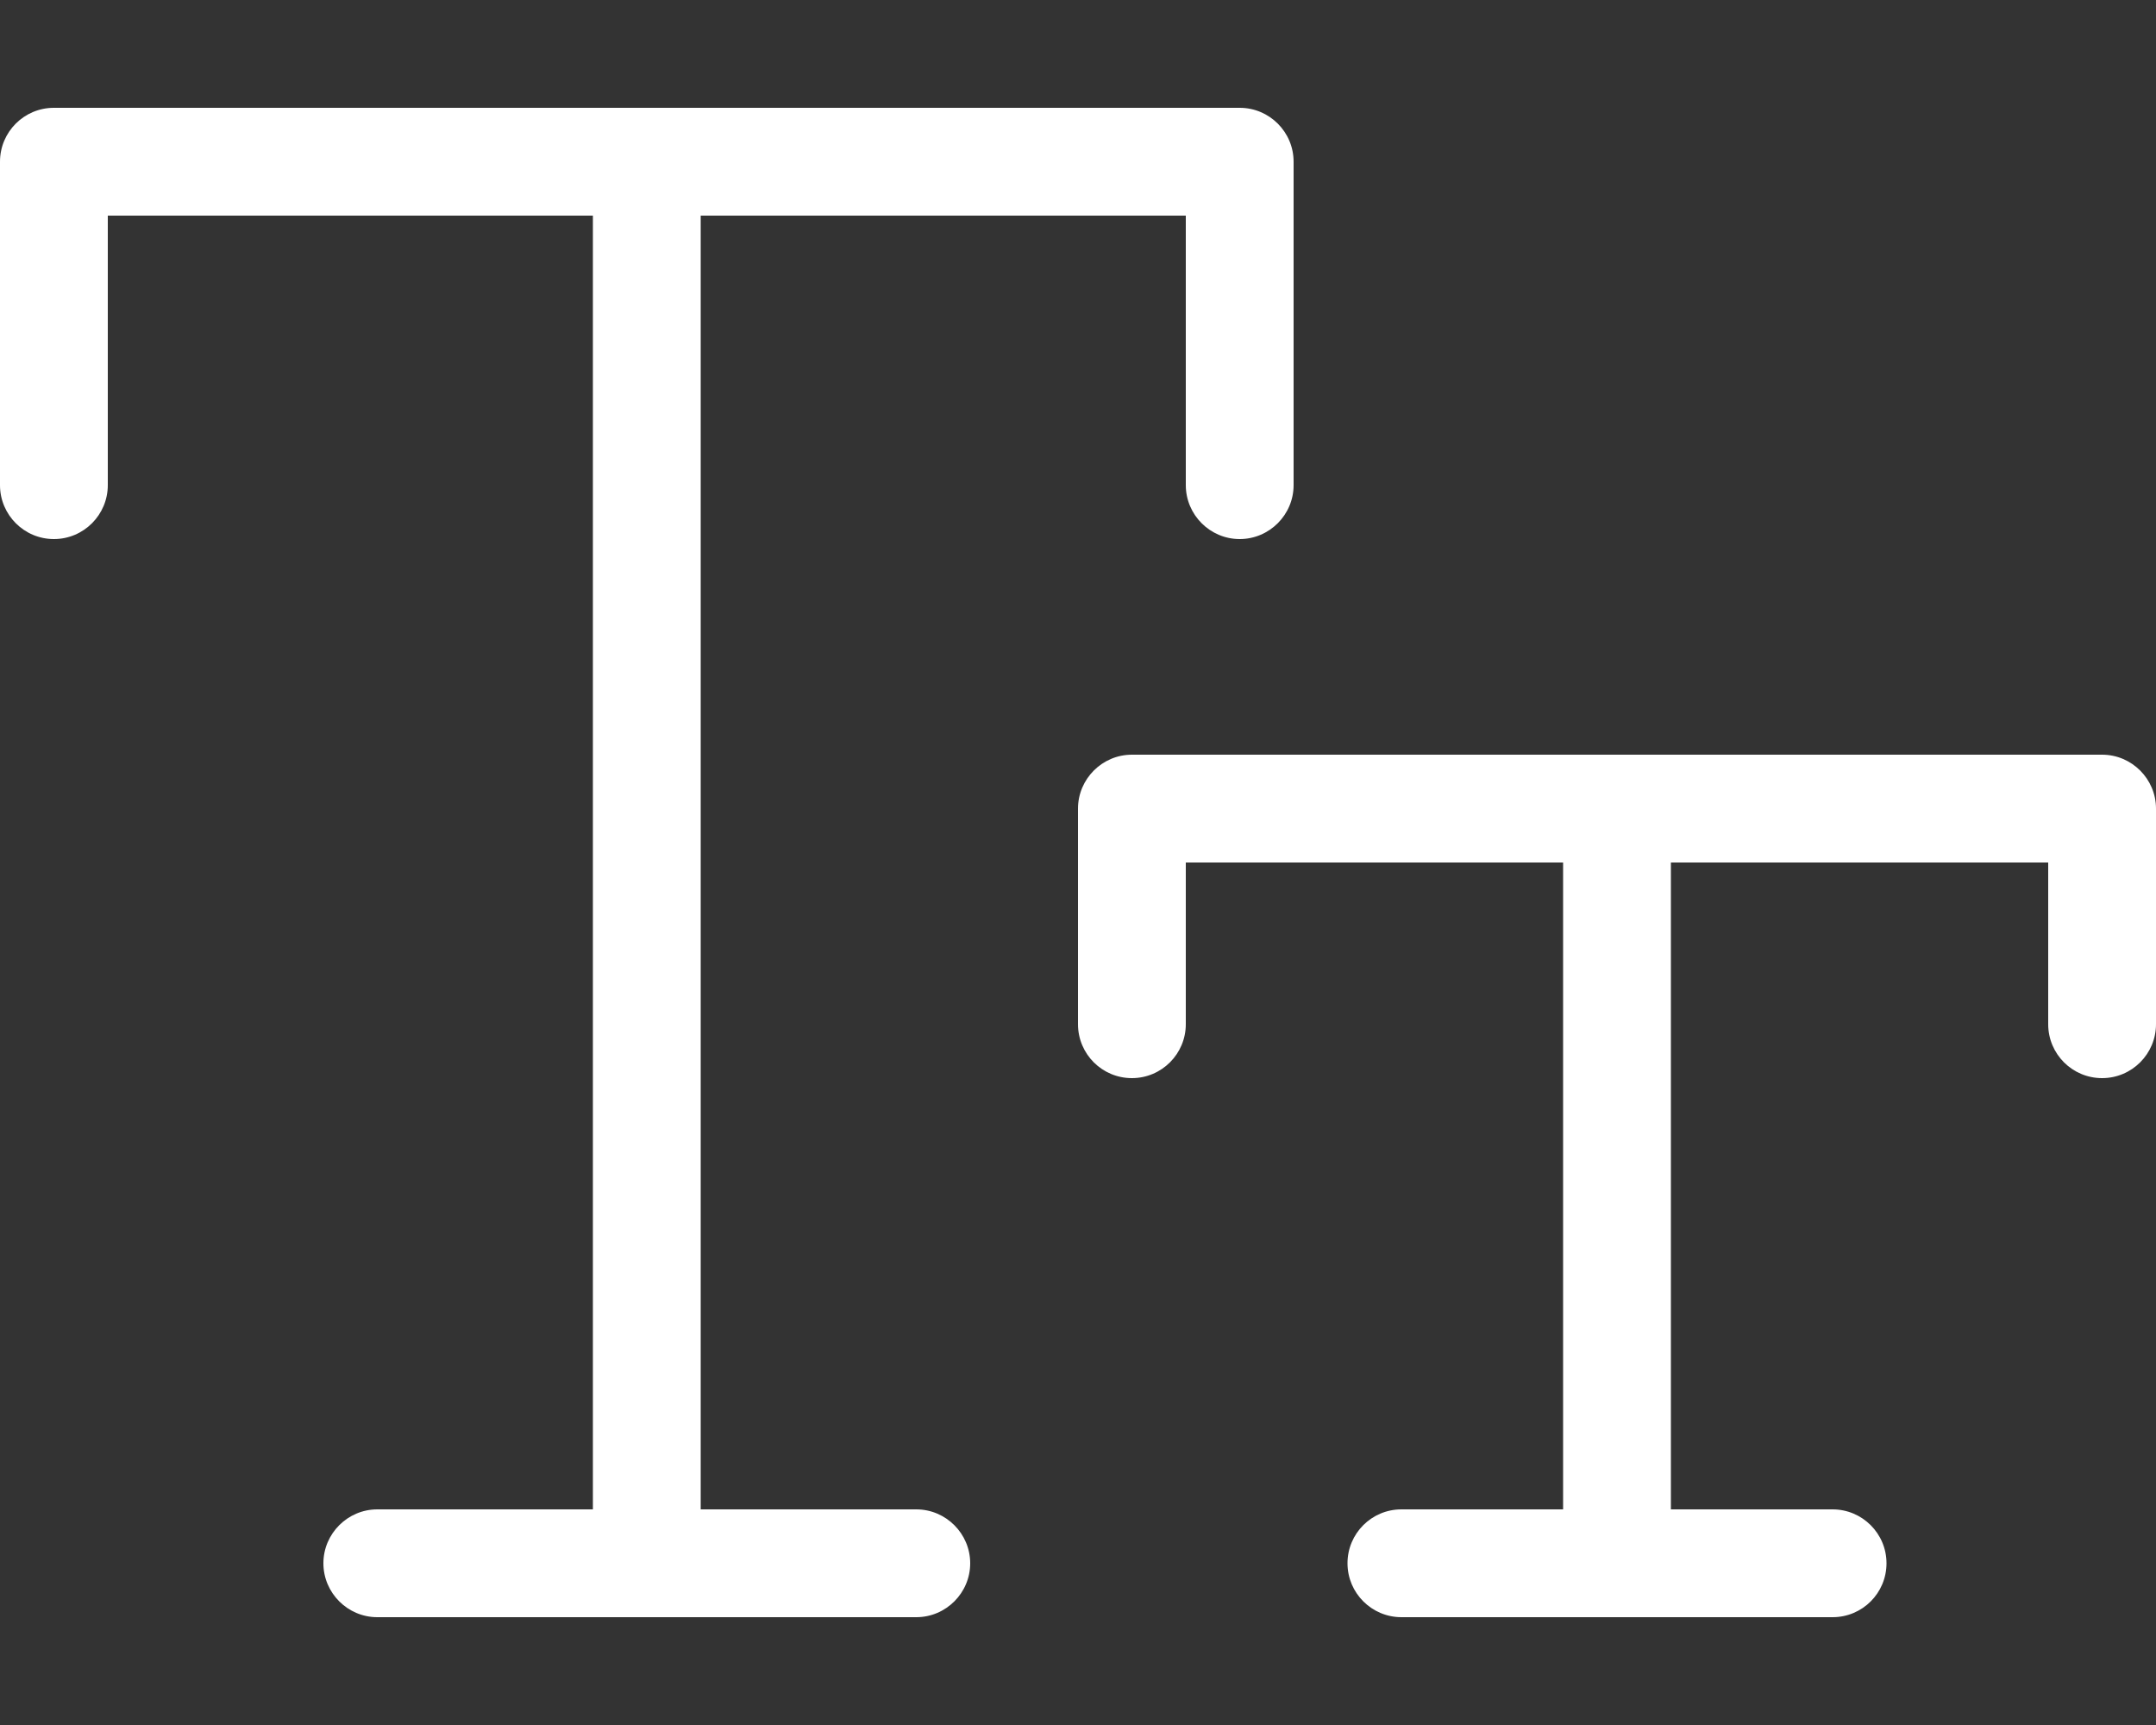 <svg aria-hidden="true" focusable="false" data-prefix="fal" data-icon="text-size" class="svg-inline--fa fa-text-size fa-w-20" role="img" xmlns="http://www.w3.org/2000/svg" viewBox="0 0 640 512"><rect x="0" y="0" width="640" height="512" fill="#333333" stroke="none"/><path fill="white" d="M0 48l0 96C0 152.8 7.156 160 16 160S32 152.8 32 144V64h144v384h-64C103.2 448 96 455.2 96 464S103.2 480 112 480h160C280.8 480 288 472.8 288 464S280.8 448 272 448h-64V64H352v80C352 152.8 359.2 160 368 160S384 152.8 384 144v-96C384 39.16 376.8 32 368 32h-352C7.156 32 0 39.16 0 48zM320 240v64c0 8.844 7.156 16 16 16S352 312.8 352 304V256h112v192H416c-8.844 0-16 7.156-16 16S407.2 480 416 480h128c8.844 0 16-7.156 16-16S552.8 448 544 448h-48V256H608v48c0 8.844 7.156 16 16 16S640 312.8 640 304v-64C640 231.2 632.8 224 624 224h-288C327.2 224 320 231.2 320 240z"></path></svg>